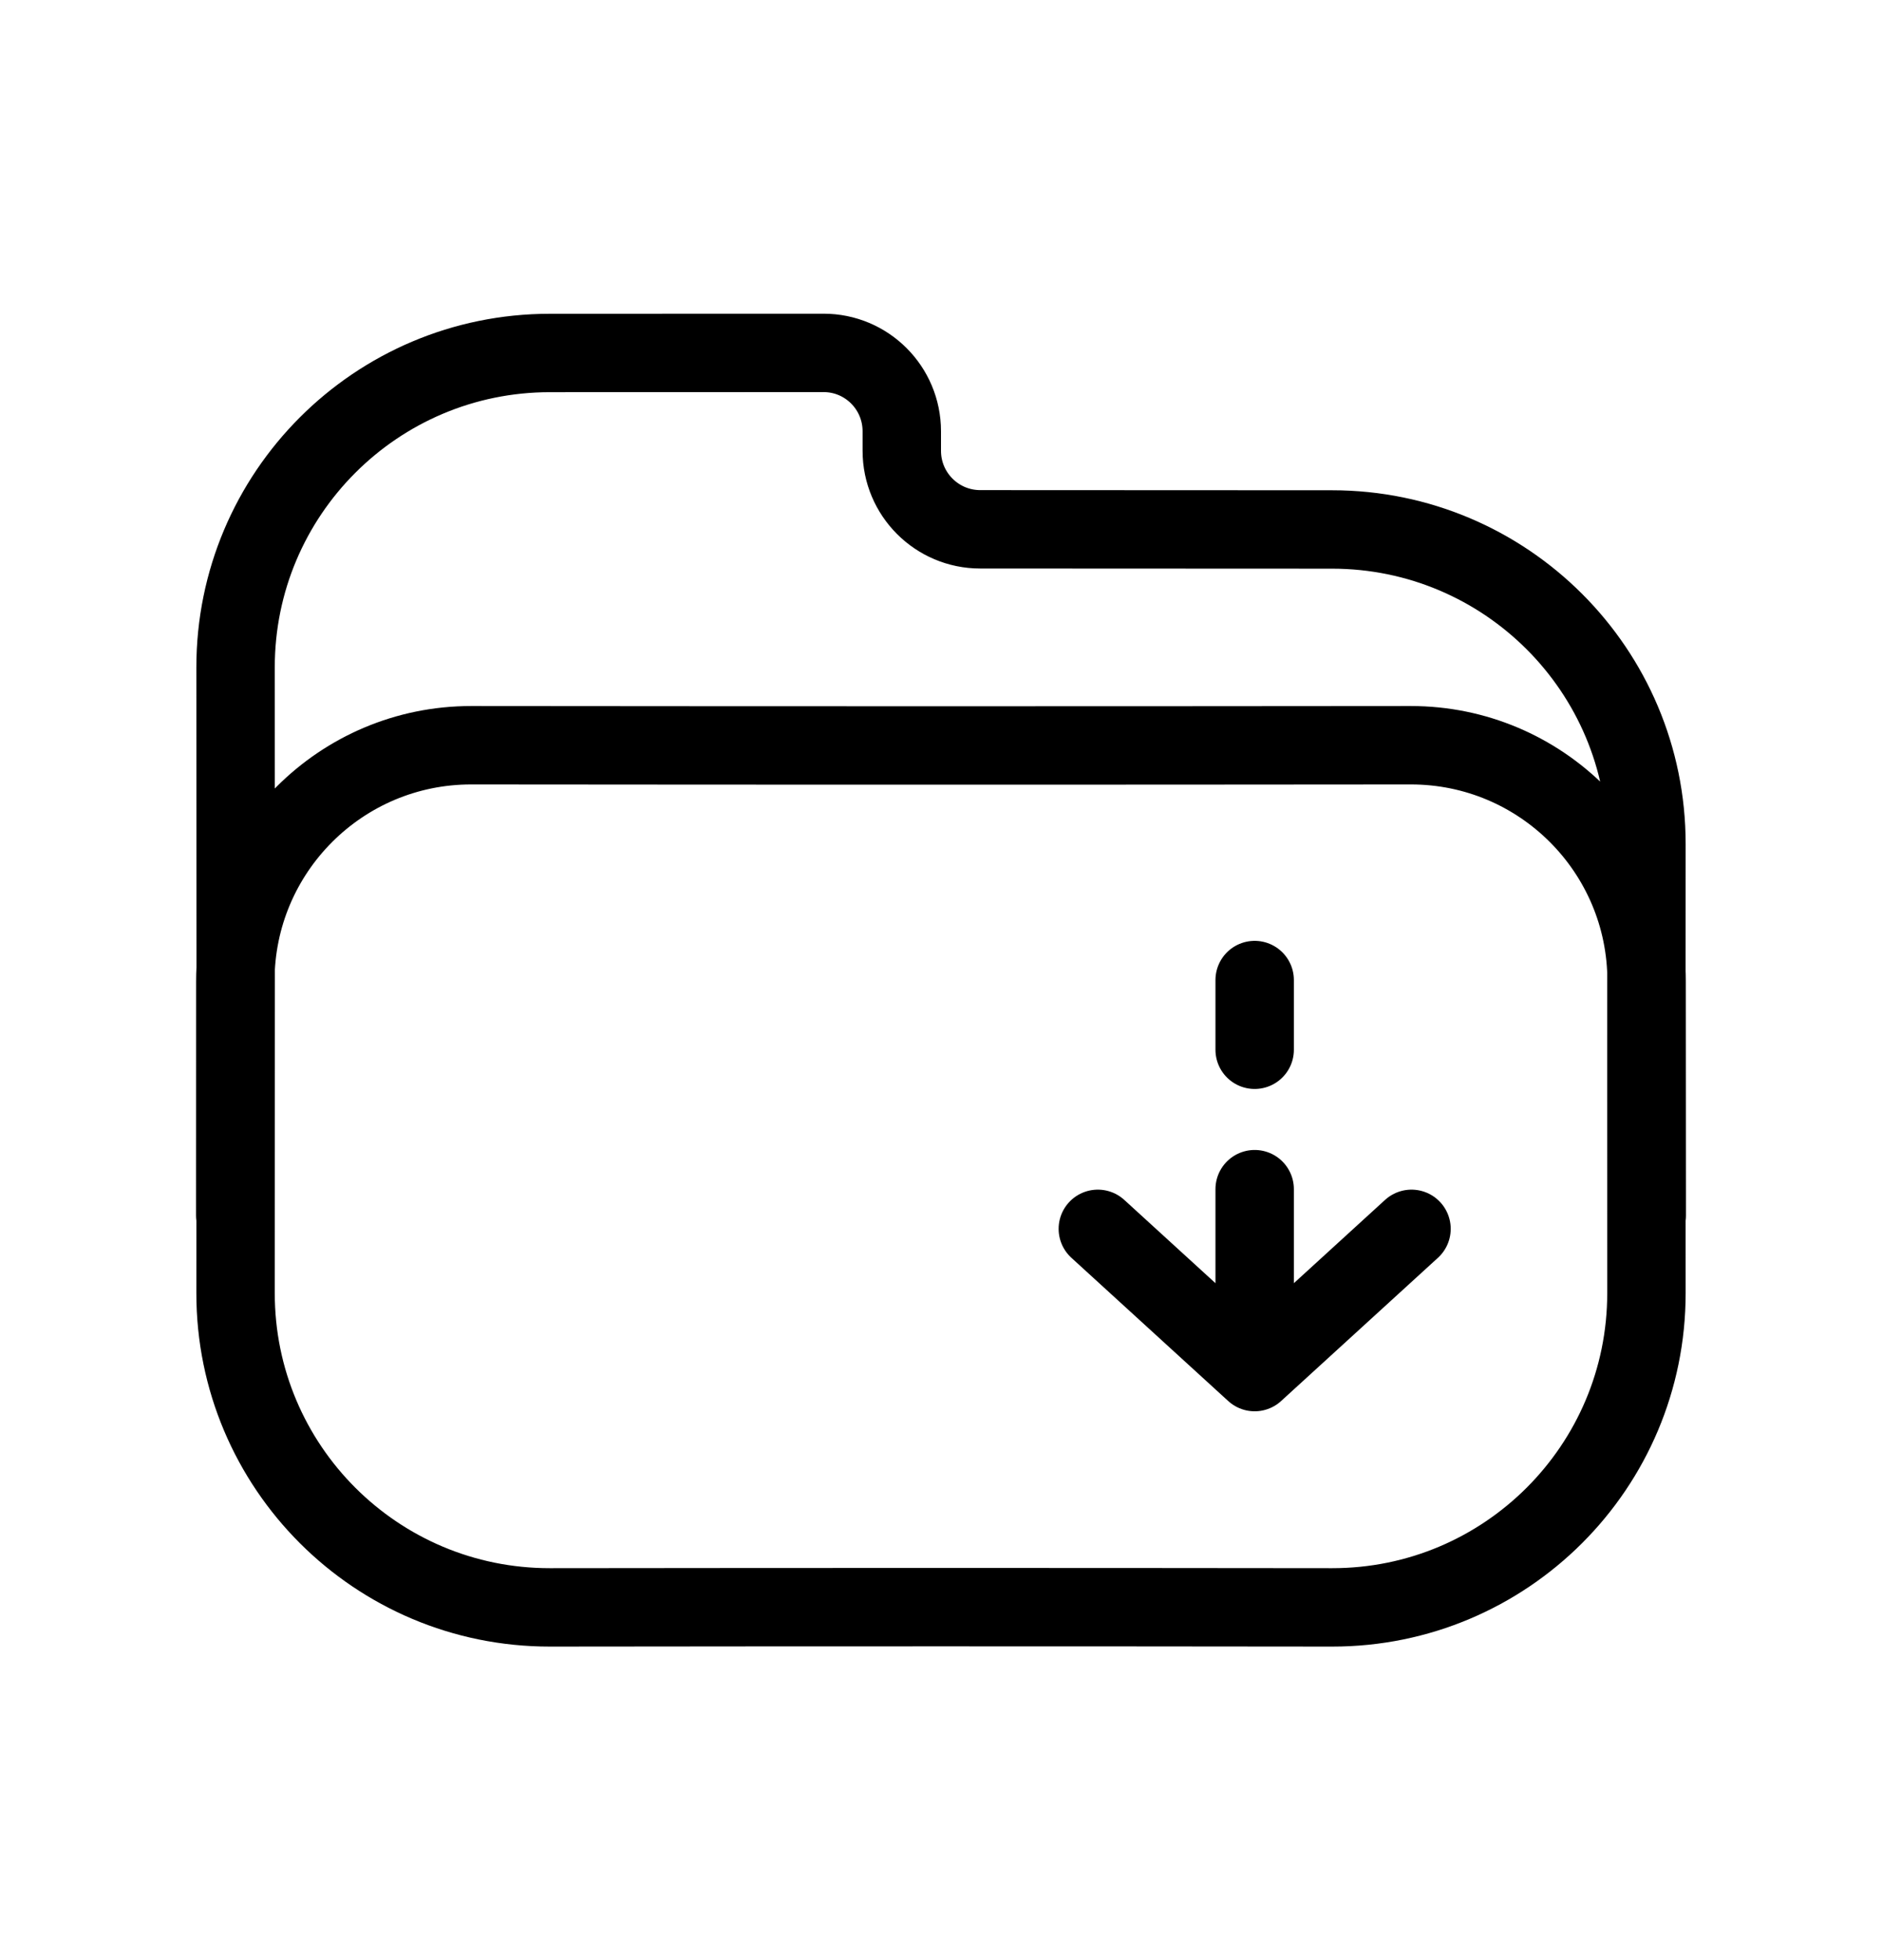 <svg width="24" height="25" viewBox="0 0 24 25" fill="none" xmlns="http://www.w3.org/2000/svg">
<path d="M16 15.167V17.5M16 17.5L14 15.673M16 17.5L18 15.673M16 12.5V13.389M3 15.504C3 14.411 3.001 13.461 3.001 12.512C3.002 10.851 4.349 9.504 6.009 9.505C10.218 9.509 13.782 9.509 17.991 9.505C19.651 9.504 20.998 10.851 20.998 12.512C20.999 13.441 21 14.37 21 15.504M20.996 10.764C20.995 12.731 20.995 14.525 20.996 16.493C20.997 18.707 19.201 20.503 16.988 20.501C13.535 20.497 10.464 20.497 7.012 20.501C4.798 20.503 3.002 18.707 3.004 16.492C3.006 13.738 3.006 11.268 3.004 8.514C3.002 6.299 4.798 4.502 7.012 4.502C8.347 4.502 9.646 4.501 10.501 4.501C11.053 4.5 11.5 4.948 11.5 5.501V5.75C11.5 6.303 11.948 6.751 12.5 6.751C14.109 6.751 15.53 6.753 16.988 6.753C19.202 6.754 20.997 8.55 20.996 10.764Z" stroke="currentColor" stroke-miterlimit="10" stroke-linecap="round" stroke-linejoin="round"/>
</svg>
